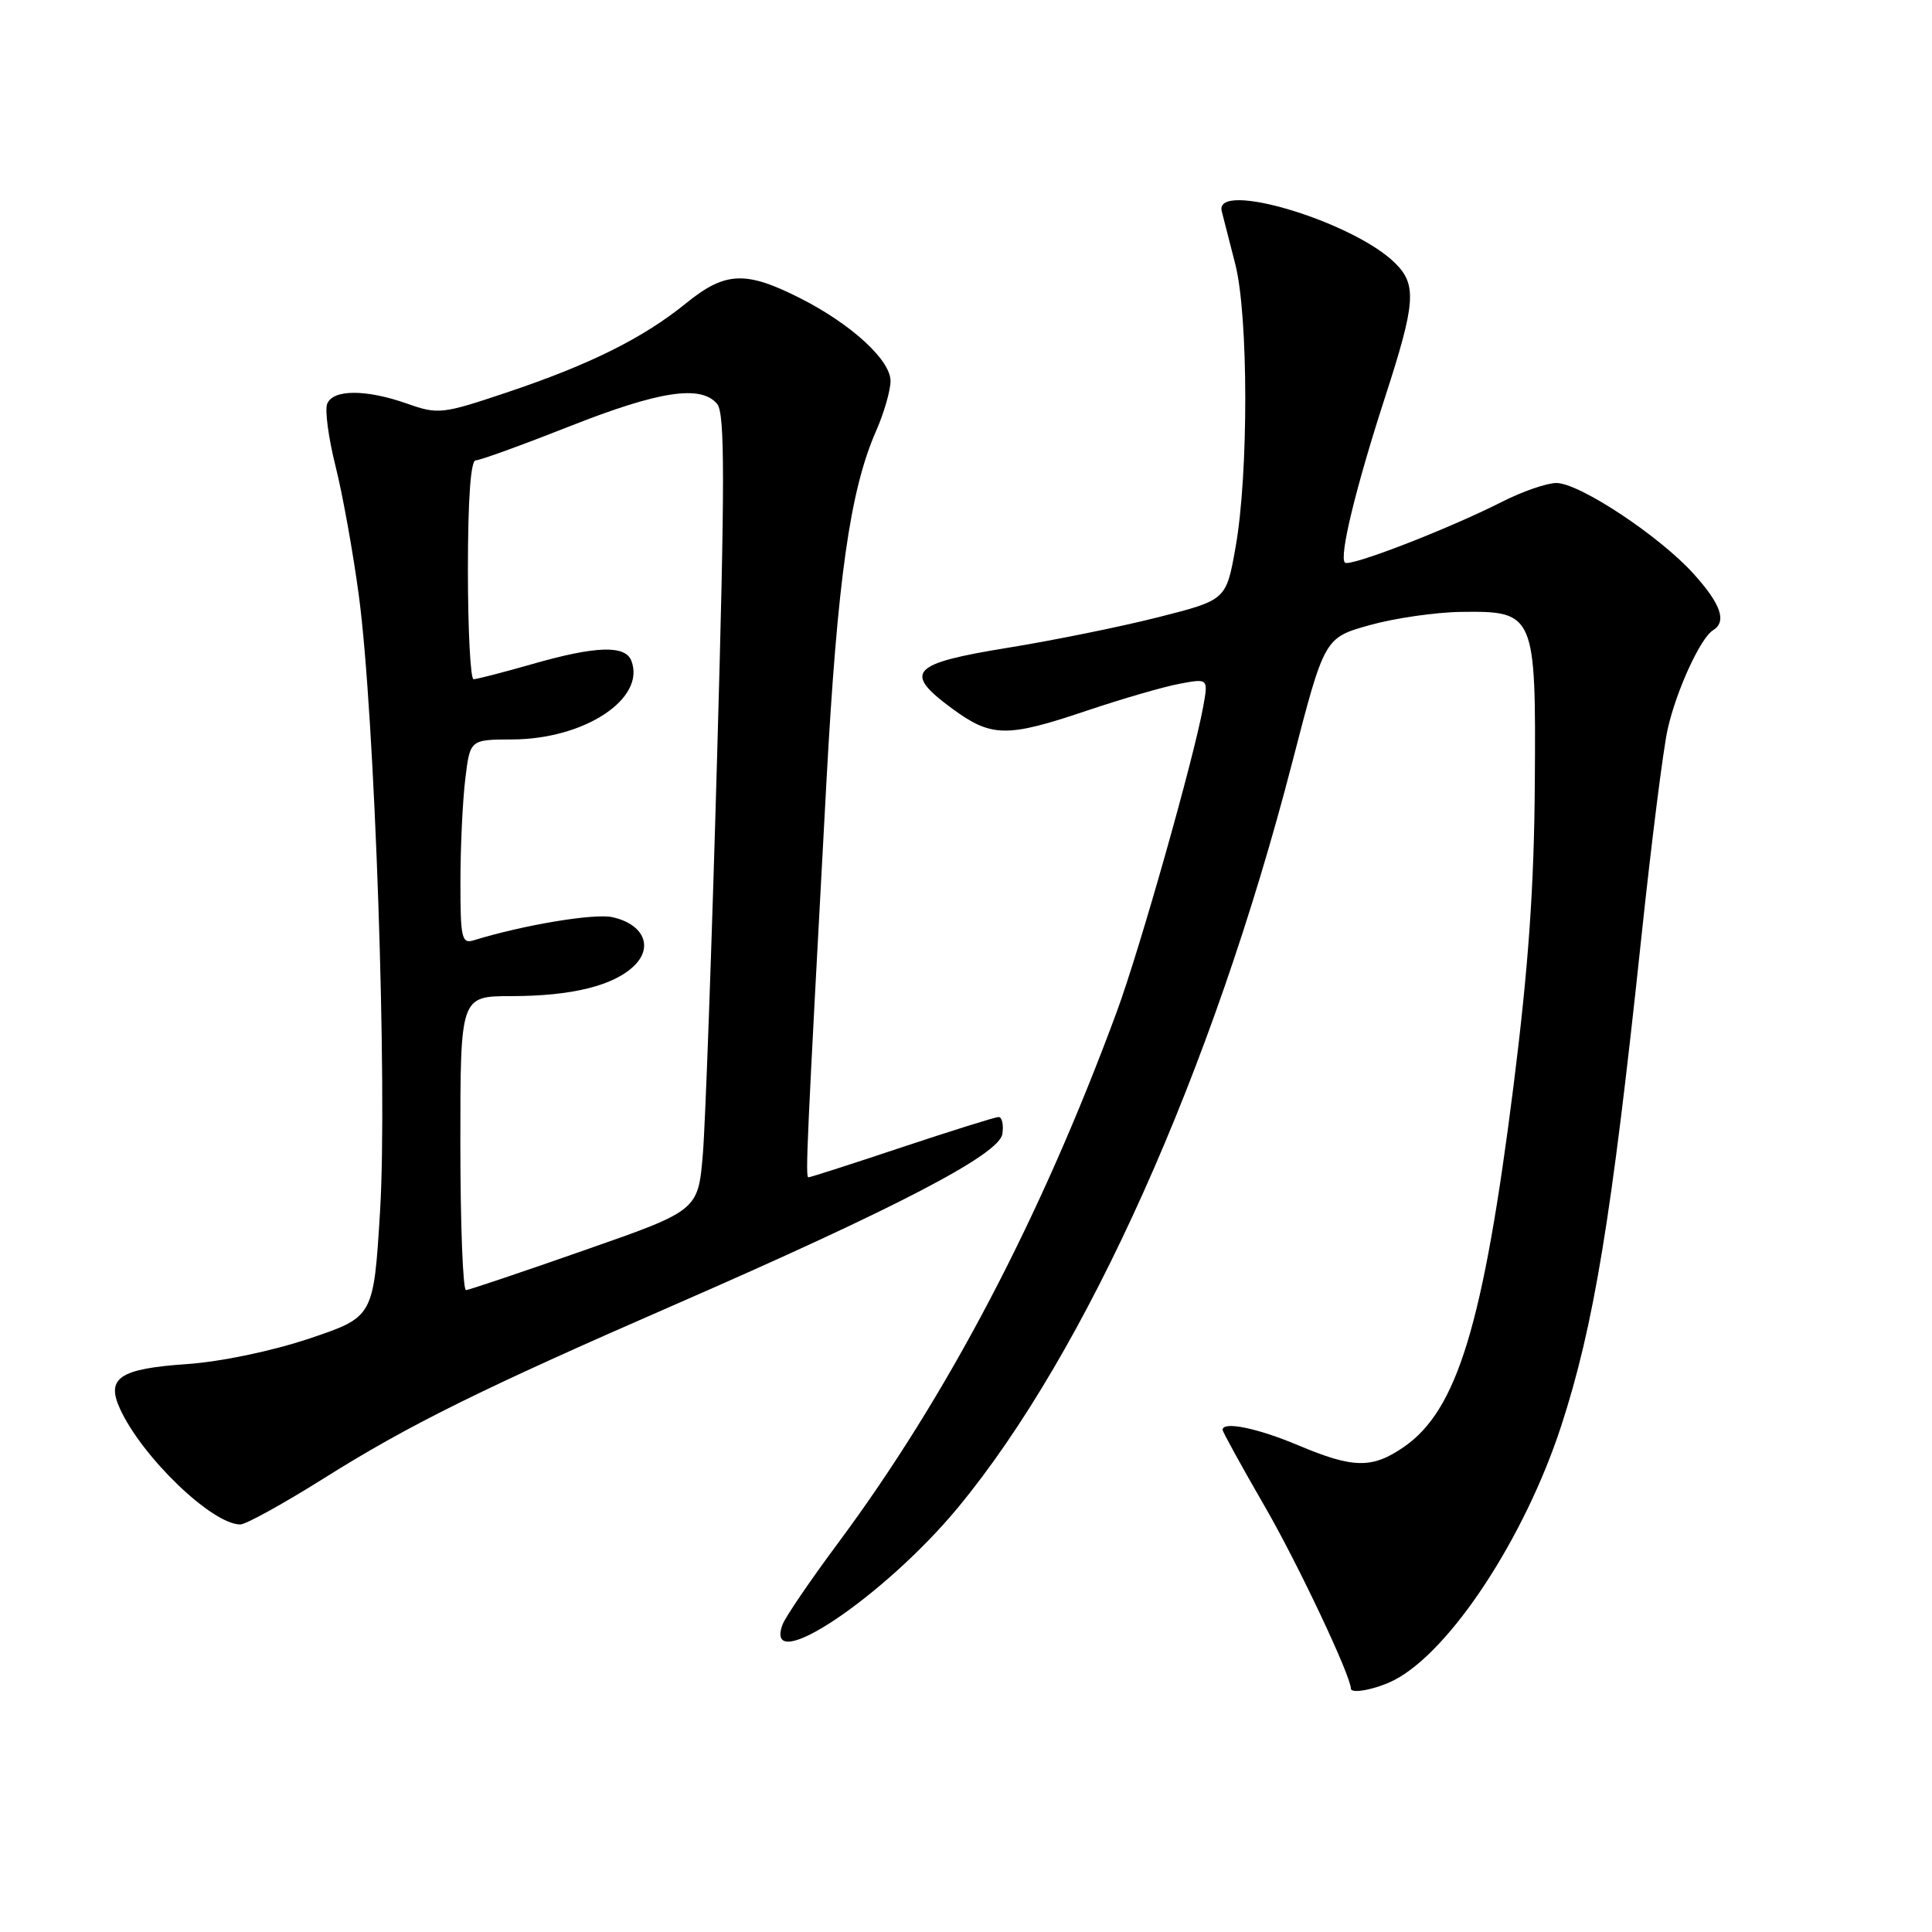 <?xml version="1.0" encoding="UTF-8" standalone="no"?>
<!DOCTYPE svg PUBLIC "-//W3C//DTD SVG 1.1//EN" "http://www.w3.org/Graphics/SVG/1.1/DTD/svg11.dtd" >
<svg xmlns="http://www.w3.org/2000/svg" xmlns:xlink="http://www.w3.org/1999/xlink" version="1.1" viewBox="0 0 256 256">
 <g >
 <path fill="currentColor"
d=" M 184.80 222.59 C 192.22 218.70 202.02 203.77 206.85 189.00 C 211.20 175.67 213.54 161.42 217.46 124.47 C 218.80 111.80 220.38 99.27 220.97 96.63 C 222.12 91.51 225.31 84.54 226.99 83.51 C 228.84 82.36 228.04 80.05 224.39 76.01 C 219.87 71.01 209.27 64.00 206.23 64.00 C 204.96 64.00 201.73 65.12 199.03 66.49 C 191.85 70.13 178.83 75.16 178.21 74.55 C 177.42 73.76 179.64 64.62 183.55 52.56 C 187.57 40.17 187.75 37.75 184.90 34.90 C 179.36 29.36 160.80 23.80 161.89 28.00 C 162.10 28.82 162.91 31.98 163.68 35.00 C 165.43 41.83 165.45 62.82 163.72 72.50 C 162.48 79.50 162.48 79.50 153.49 81.78 C 148.54 83.04 139.55 84.86 133.50 85.84 C 120.67 87.92 119.61 89.07 126.15 93.88 C 131.37 97.72 133.40 97.75 144.06 94.15 C 148.70 92.59 154.21 90.99 156.31 90.60 C 160.11 89.89 160.11 89.89 159.42 93.69 C 158.16 100.60 151.03 125.77 148.02 133.95 C 137.92 161.35 125.53 184.98 111.02 204.50 C 107.34 209.45 104.04 214.30 103.68 215.29 C 101.13 222.31 117.15 211.60 126.96 199.73 C 143.96 179.16 160.67 141.89 171.26 100.90 C 175.50 84.51 175.50 84.51 181.50 82.83 C 184.80 81.91 190.24 81.12 193.60 81.08 C 203.38 80.95 203.53 81.29 203.37 103.86 C 203.28 117.52 202.52 128.22 200.55 143.88 C 196.56 175.50 193.09 186.89 185.99 191.75 C 181.79 194.63 179.32 194.58 172.00 191.50 C 166.59 189.22 162.00 188.29 162.00 189.46 C 162.00 189.72 164.53 194.32 167.63 199.68 C 172.00 207.25 178.97 222.02 179.00 223.75 C 179.01 224.50 182.46 223.81 184.80 222.59 Z  M 42.84 195.93 C 54.19 188.80 63.67 184.10 89.50 172.84 C 118.90 160.01 132.44 152.95 132.82 150.25 C 133.00 149.01 132.77 148.01 132.32 148.01 C 131.87 148.02 126.11 149.82 119.53 152.01 C 112.95 154.21 107.37 156.00 107.13 156.00 C 106.70 156.00 106.88 152.07 109.51 103.53 C 110.96 76.81 112.63 64.98 116.08 57.12 C 117.14 54.72 118.00 51.72 118.00 50.48 C 118.00 47.71 112.79 42.94 106.04 39.52 C 98.80 35.85 96.10 35.97 90.91 40.18 C 85.22 44.80 78.15 48.32 67.10 52.02 C 58.61 54.87 58.05 54.93 53.99 53.50 C 48.51 51.56 44.10 51.57 43.35 53.52 C 43.03 54.36 43.53 58.07 44.46 61.77 C 45.39 65.47 46.79 73.22 47.56 79.00 C 49.67 94.83 51.36 144.07 50.36 160.50 C 49.50 174.50 49.50 174.50 41.00 177.36 C 36.01 179.03 29.30 180.43 24.75 180.75 C 15.86 181.36 14.03 182.58 15.89 186.65 C 18.81 193.06 28.09 201.99 31.84 202.00 C 32.57 202.00 37.52 199.27 42.84 195.93 Z  M 61.00 151.50 C 61.00 132.00 61.00 132.00 67.75 131.99 C 75.80 131.99 81.41 130.59 84.09 127.91 C 86.60 125.40 85.23 122.43 81.14 121.53 C 78.71 121.00 69.37 122.56 62.75 124.60 C 61.18 125.08 61.00 124.28 61.01 116.82 C 61.01 112.24 61.30 106.14 61.65 103.25 C 62.28 98.00 62.28 98.00 67.89 97.98 C 77.47 97.94 85.59 92.58 83.66 87.56 C 82.85 85.45 78.95 85.58 70.50 88.00 C 66.65 89.10 63.17 90.00 62.75 90.00 C 62.34 90.00 62.00 83.47 62.00 75.50 C 62.00 66.18 62.37 61.00 63.03 61.00 C 63.60 61.00 69.19 58.97 75.45 56.50 C 87.34 51.80 92.89 50.95 95.03 53.53 C 96.06 54.77 96.06 63.69 95.02 100.28 C 94.32 125.15 93.47 148.85 93.13 152.95 C 92.50 160.40 92.50 160.40 77.50 165.64 C 69.25 168.53 62.16 170.92 61.75 170.95 C 61.34 170.98 61.00 162.22 61.00 151.50 Z "/>
</g>
</svg>